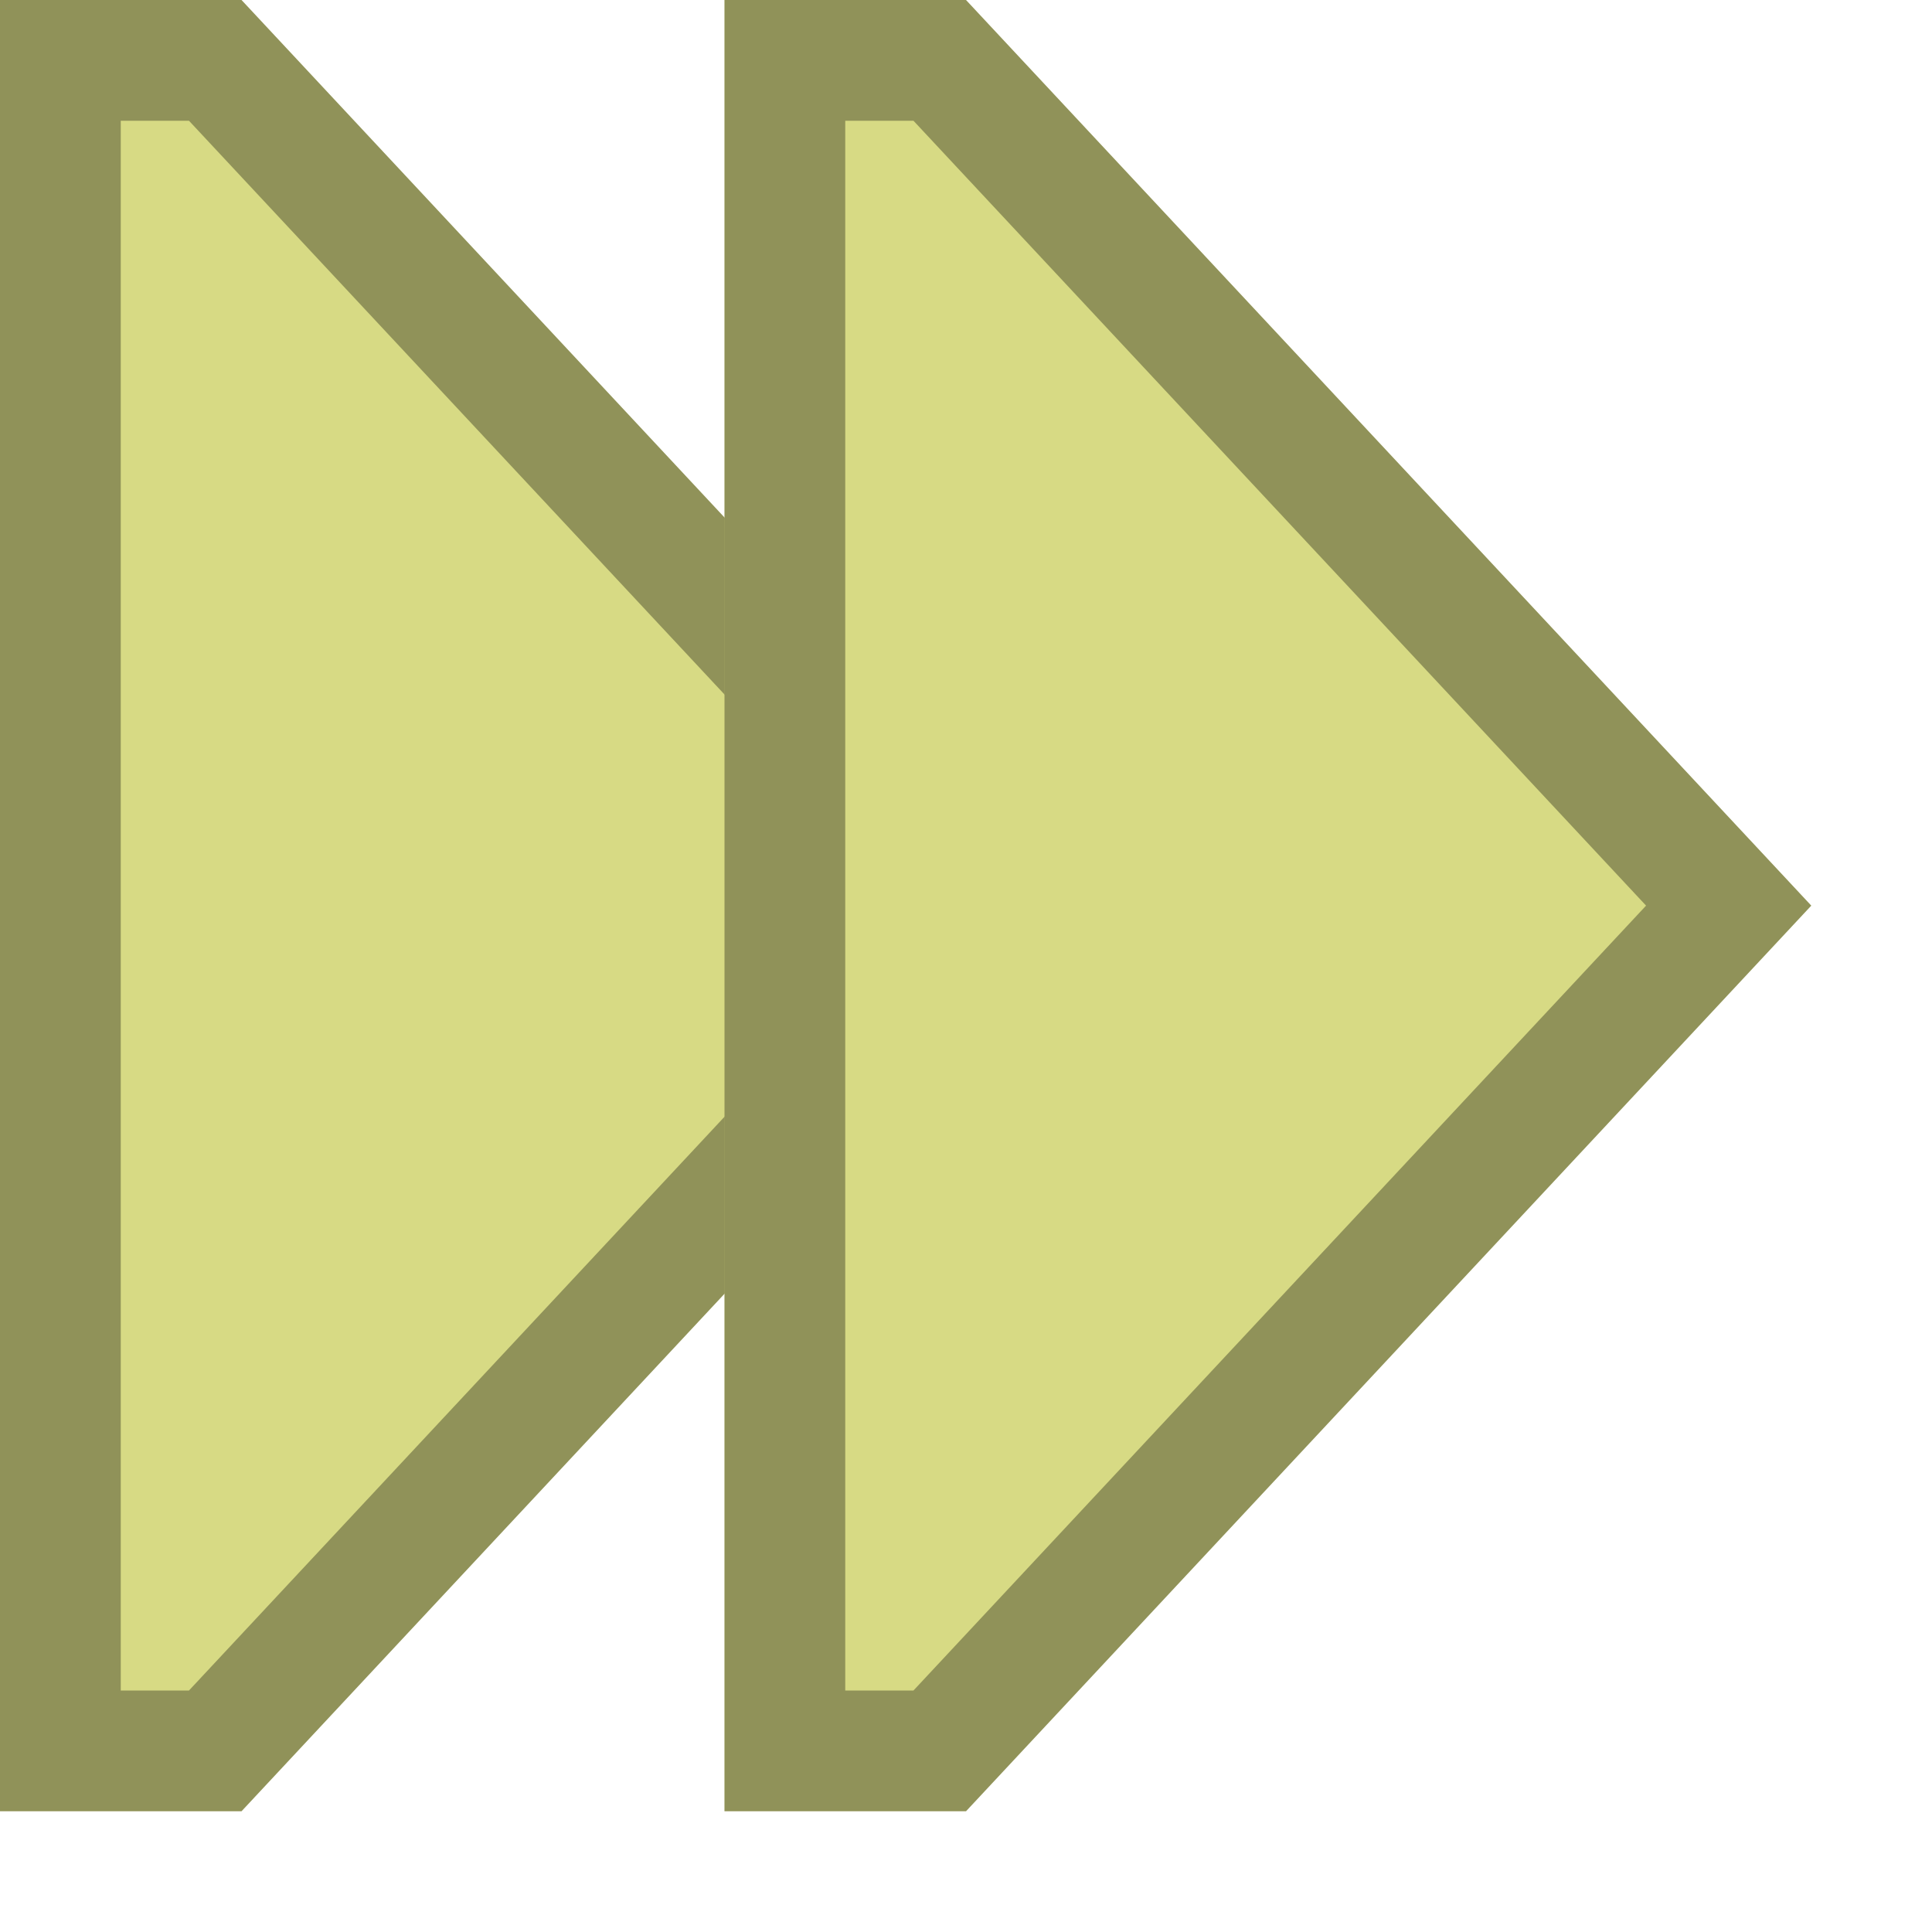 <?xml version="1.0" encoding="UTF-8"?>
<!--

    Licensed to the Apache Software Foundation (ASF) under one
    or more contributor license agreements.  See the NOTICE file
    distributed with this work for additional information
    regarding copyright ownership.  The ASF licenses this file
    to you under the Apache License, Version 2.0 (the
    "License"); you may not use this file except in compliance
    with the License.  You may obtain a copy of the License at

      http://www.apache.org/licenses/LICENSE-2.0

    Unless required by applicable law or agreed to in writing,
    software distributed under the License is distributed on an
    "AS IS" BASIS, WITHOUT WARRANTIES OR CONDITIONS OF ANY
    KIND, either express or implied.  See the License for the
    specific language governing permissions and limitations
    under the License.

-->
<svg id="New_Vector" xmlns="http://www.w3.org/2000/svg" width="16" height="16" version="1.1" viewBox="0 0 16 16">
  <!-- Generator: Adobe Illustrator 29.0.0, SVG Export Plug-In . SVG Version: 2.1.0 Build 186)  -->
  <defs>
    <style>
      .st0 {
        fill: #d7da84;
      }

      .st1 {
        opacity: .33;
      }
    </style>
  </defs>
  <g>
    <polygon class="st0" points="0 0 0 15 2 15 9 7.5 2 0 0 0"/>
    <g class="st1">
      <path d="M1.565,1l6.067,6.5L1.565,14h-.565V1h.565M2,0H0v15h2l7-7.5L2,0h0Z"/>
    </g>
  </g>
  <g>
    <polygon class="st0" points="6 0 6 15 8 15 15 7.5 8 0 6 0"/>
    <g class="st1">
      <path d="M7.565,1l6.067,6.5-6.067,6.5h-.565V1h.565M8,0h-2v15h2l7-7.5L8,0h0Z"/>
    </g>
  </g>
</svg>
